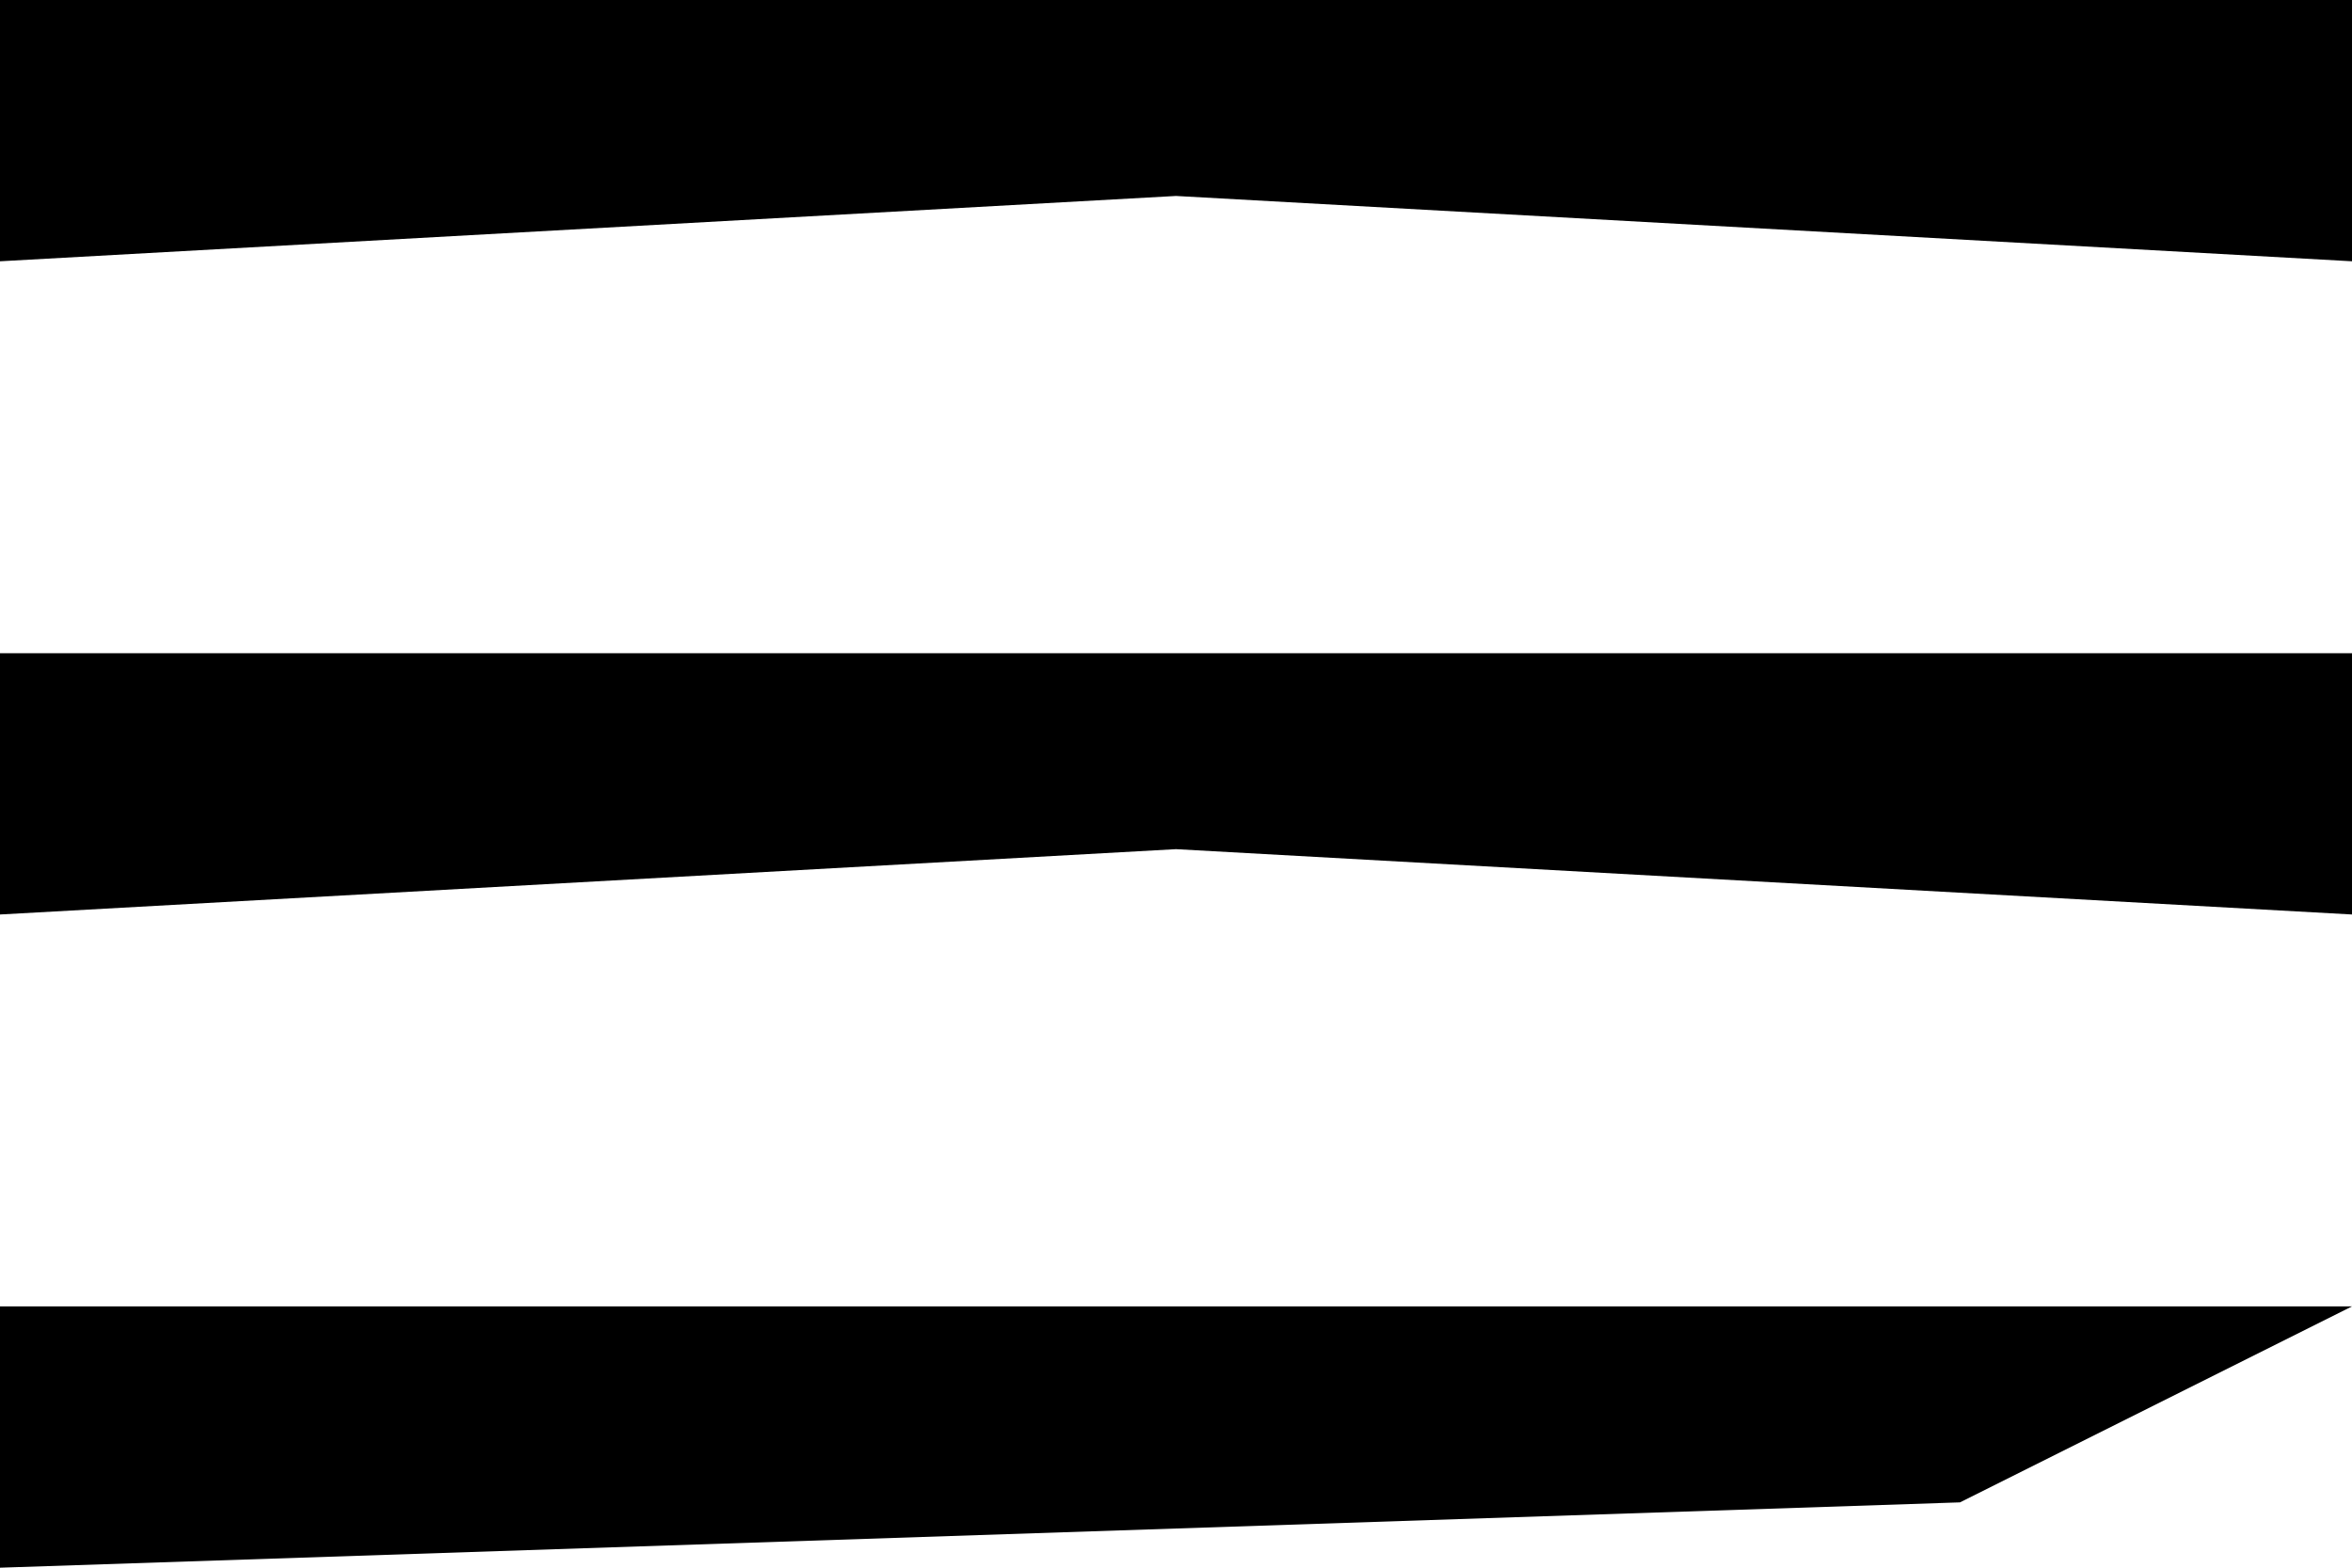<svg width="36" height="24" viewBox="0 0 36 24" fill="none" xmlns="http://www.w3.org/2000/svg" xmlns:xlink="http://www.w3.org/1999/xlink">
<path d="M0,24L30,23L36,20L0,20L0,24ZM0,14L18,13L36,14L36,10L0,10L0,14ZM0,0L0,4L18,3L36,4L36,0L0,0Z" fill="#000000"/>
</svg>
